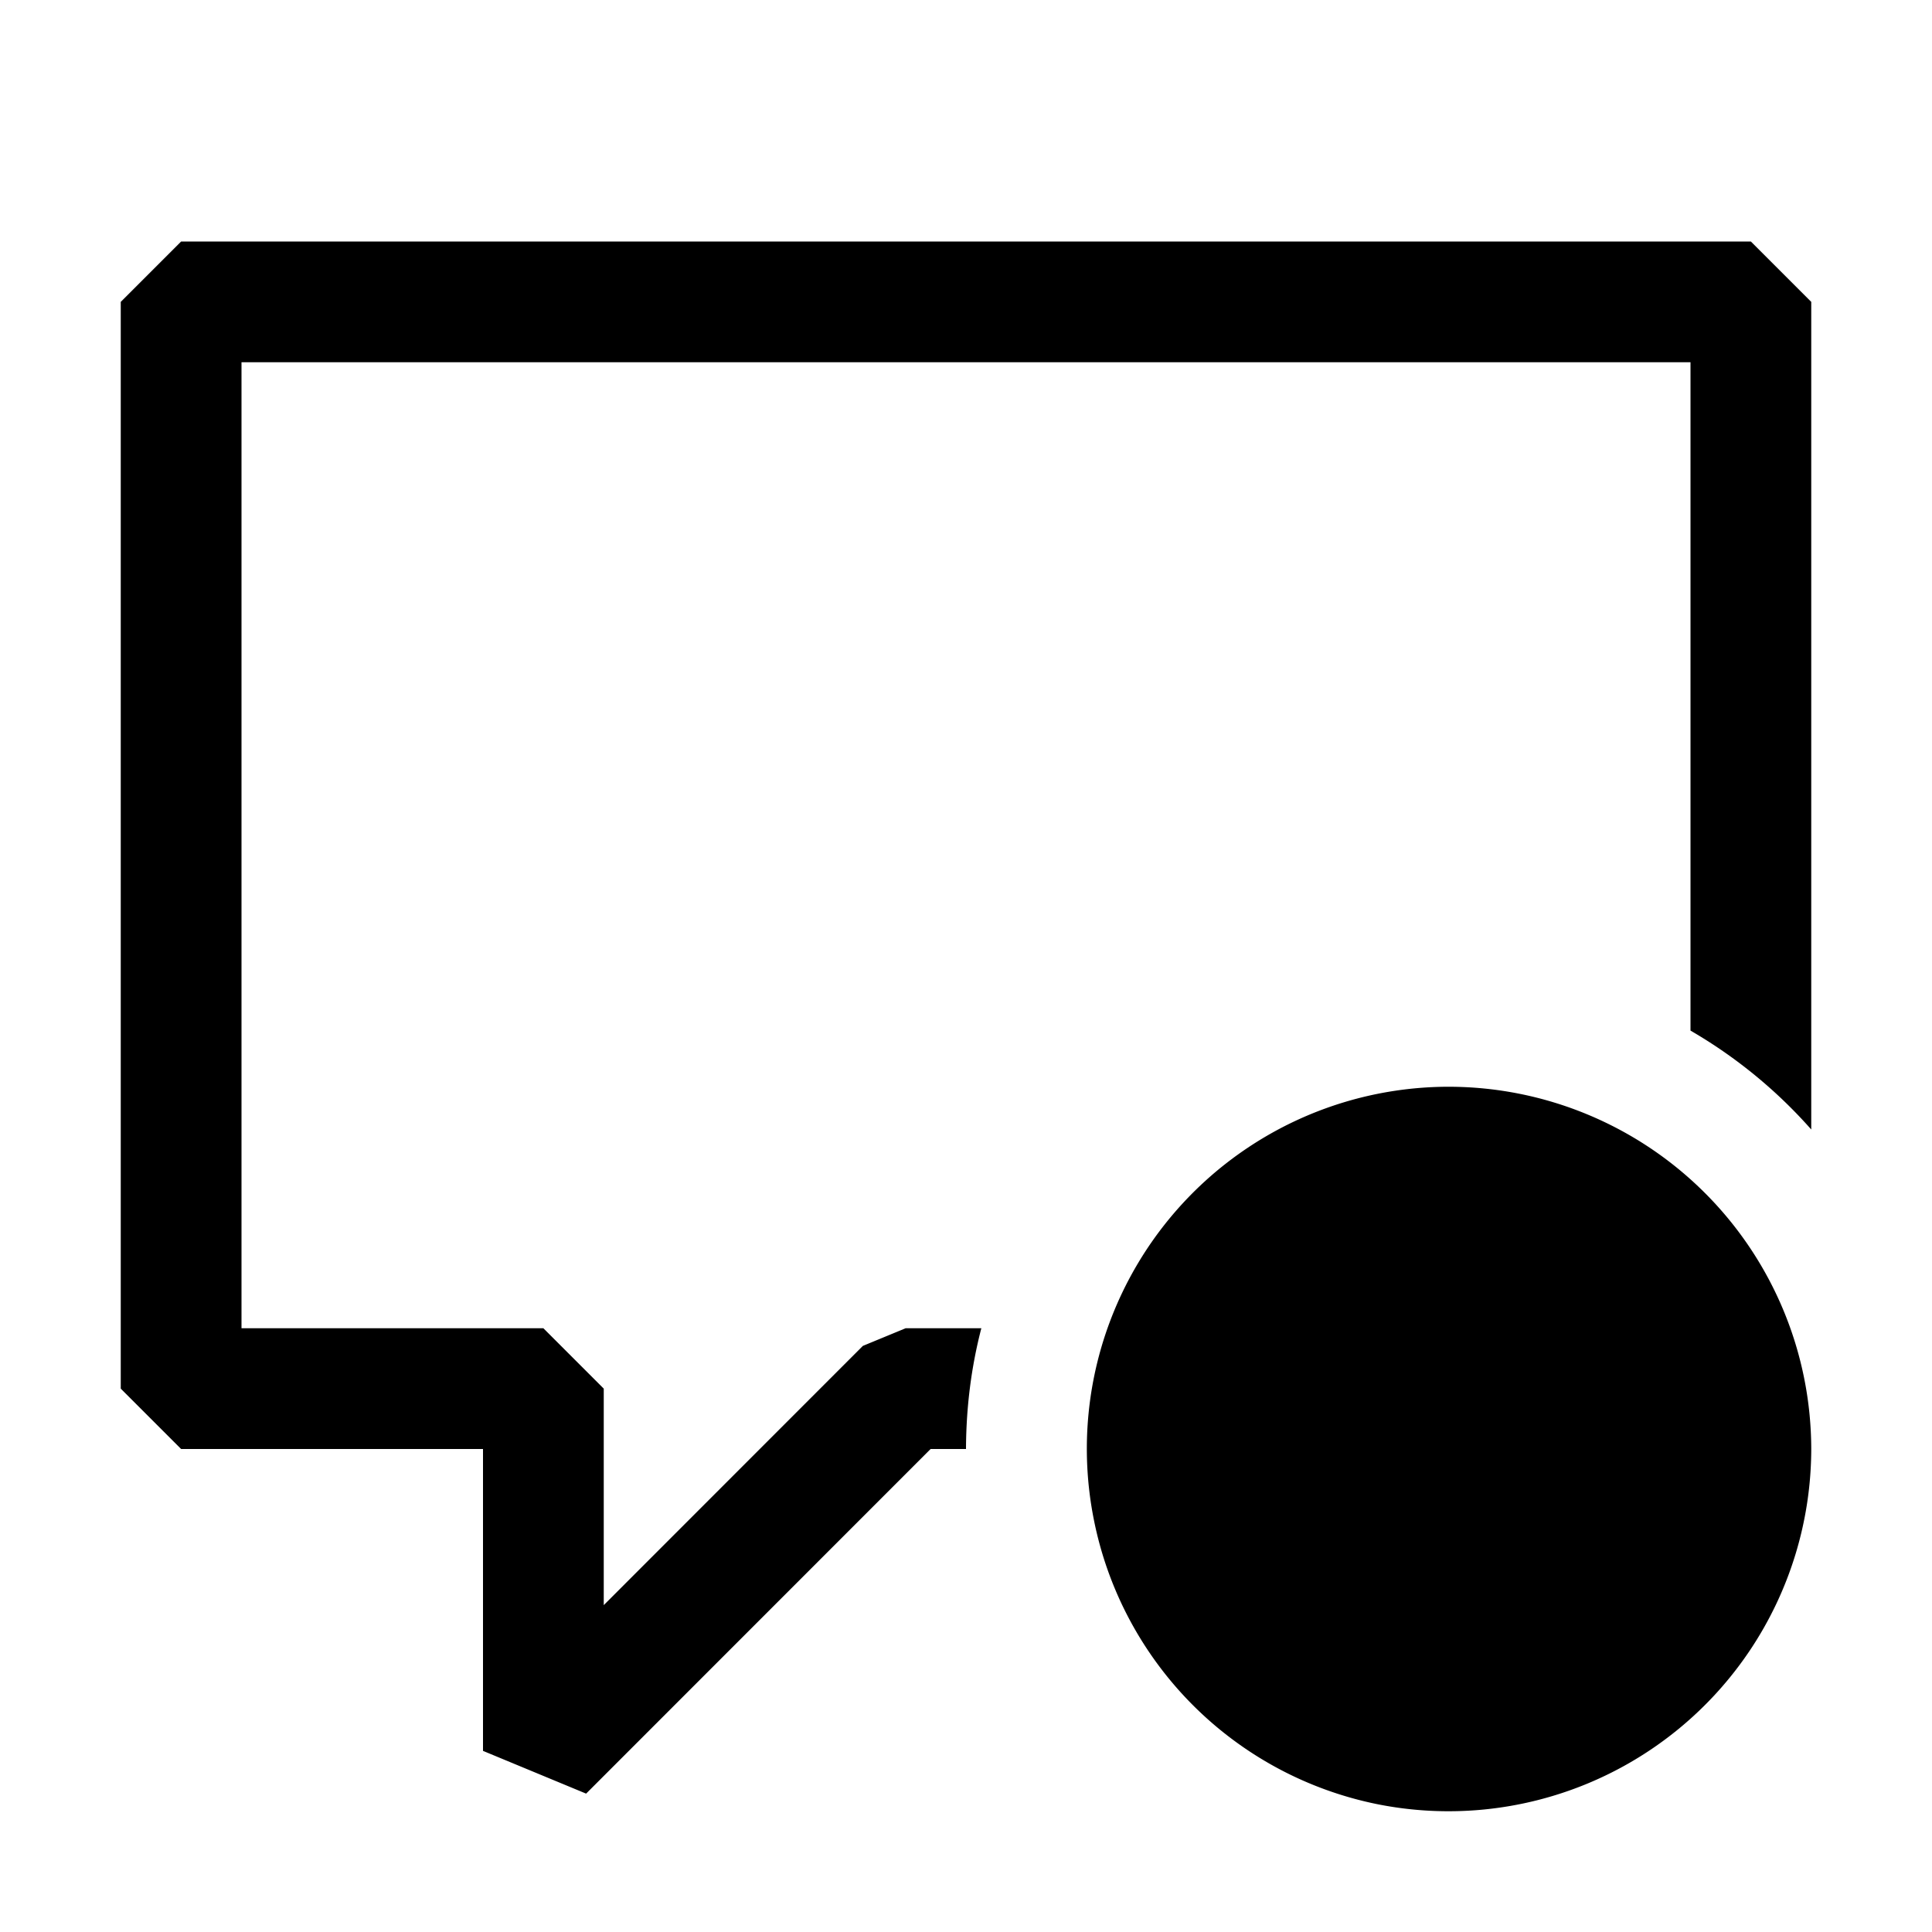<svg xmlns="http://www.w3.org/2000/svg" width="16" height="16" viewBox="0 0 16 16"><path d="m1.5 2-.5.5v9l.5.5H4v2.5l.854.354L7.707 12H8q.002-.519.127-1H7.5l-.354.146L5 13.293V11.5l-.5-.5H2V3h12v5.535c.376.218.714.495 1 .819V2.5l-.5-.5zM12 9a2.998 2.998 0 0 0-2.941 3.586 3 3 0 0 0 2.355 2.357A3.004 3.004 0 0 0 15 12a3.005 3.005 0 0 0-3-3z"/></svg>